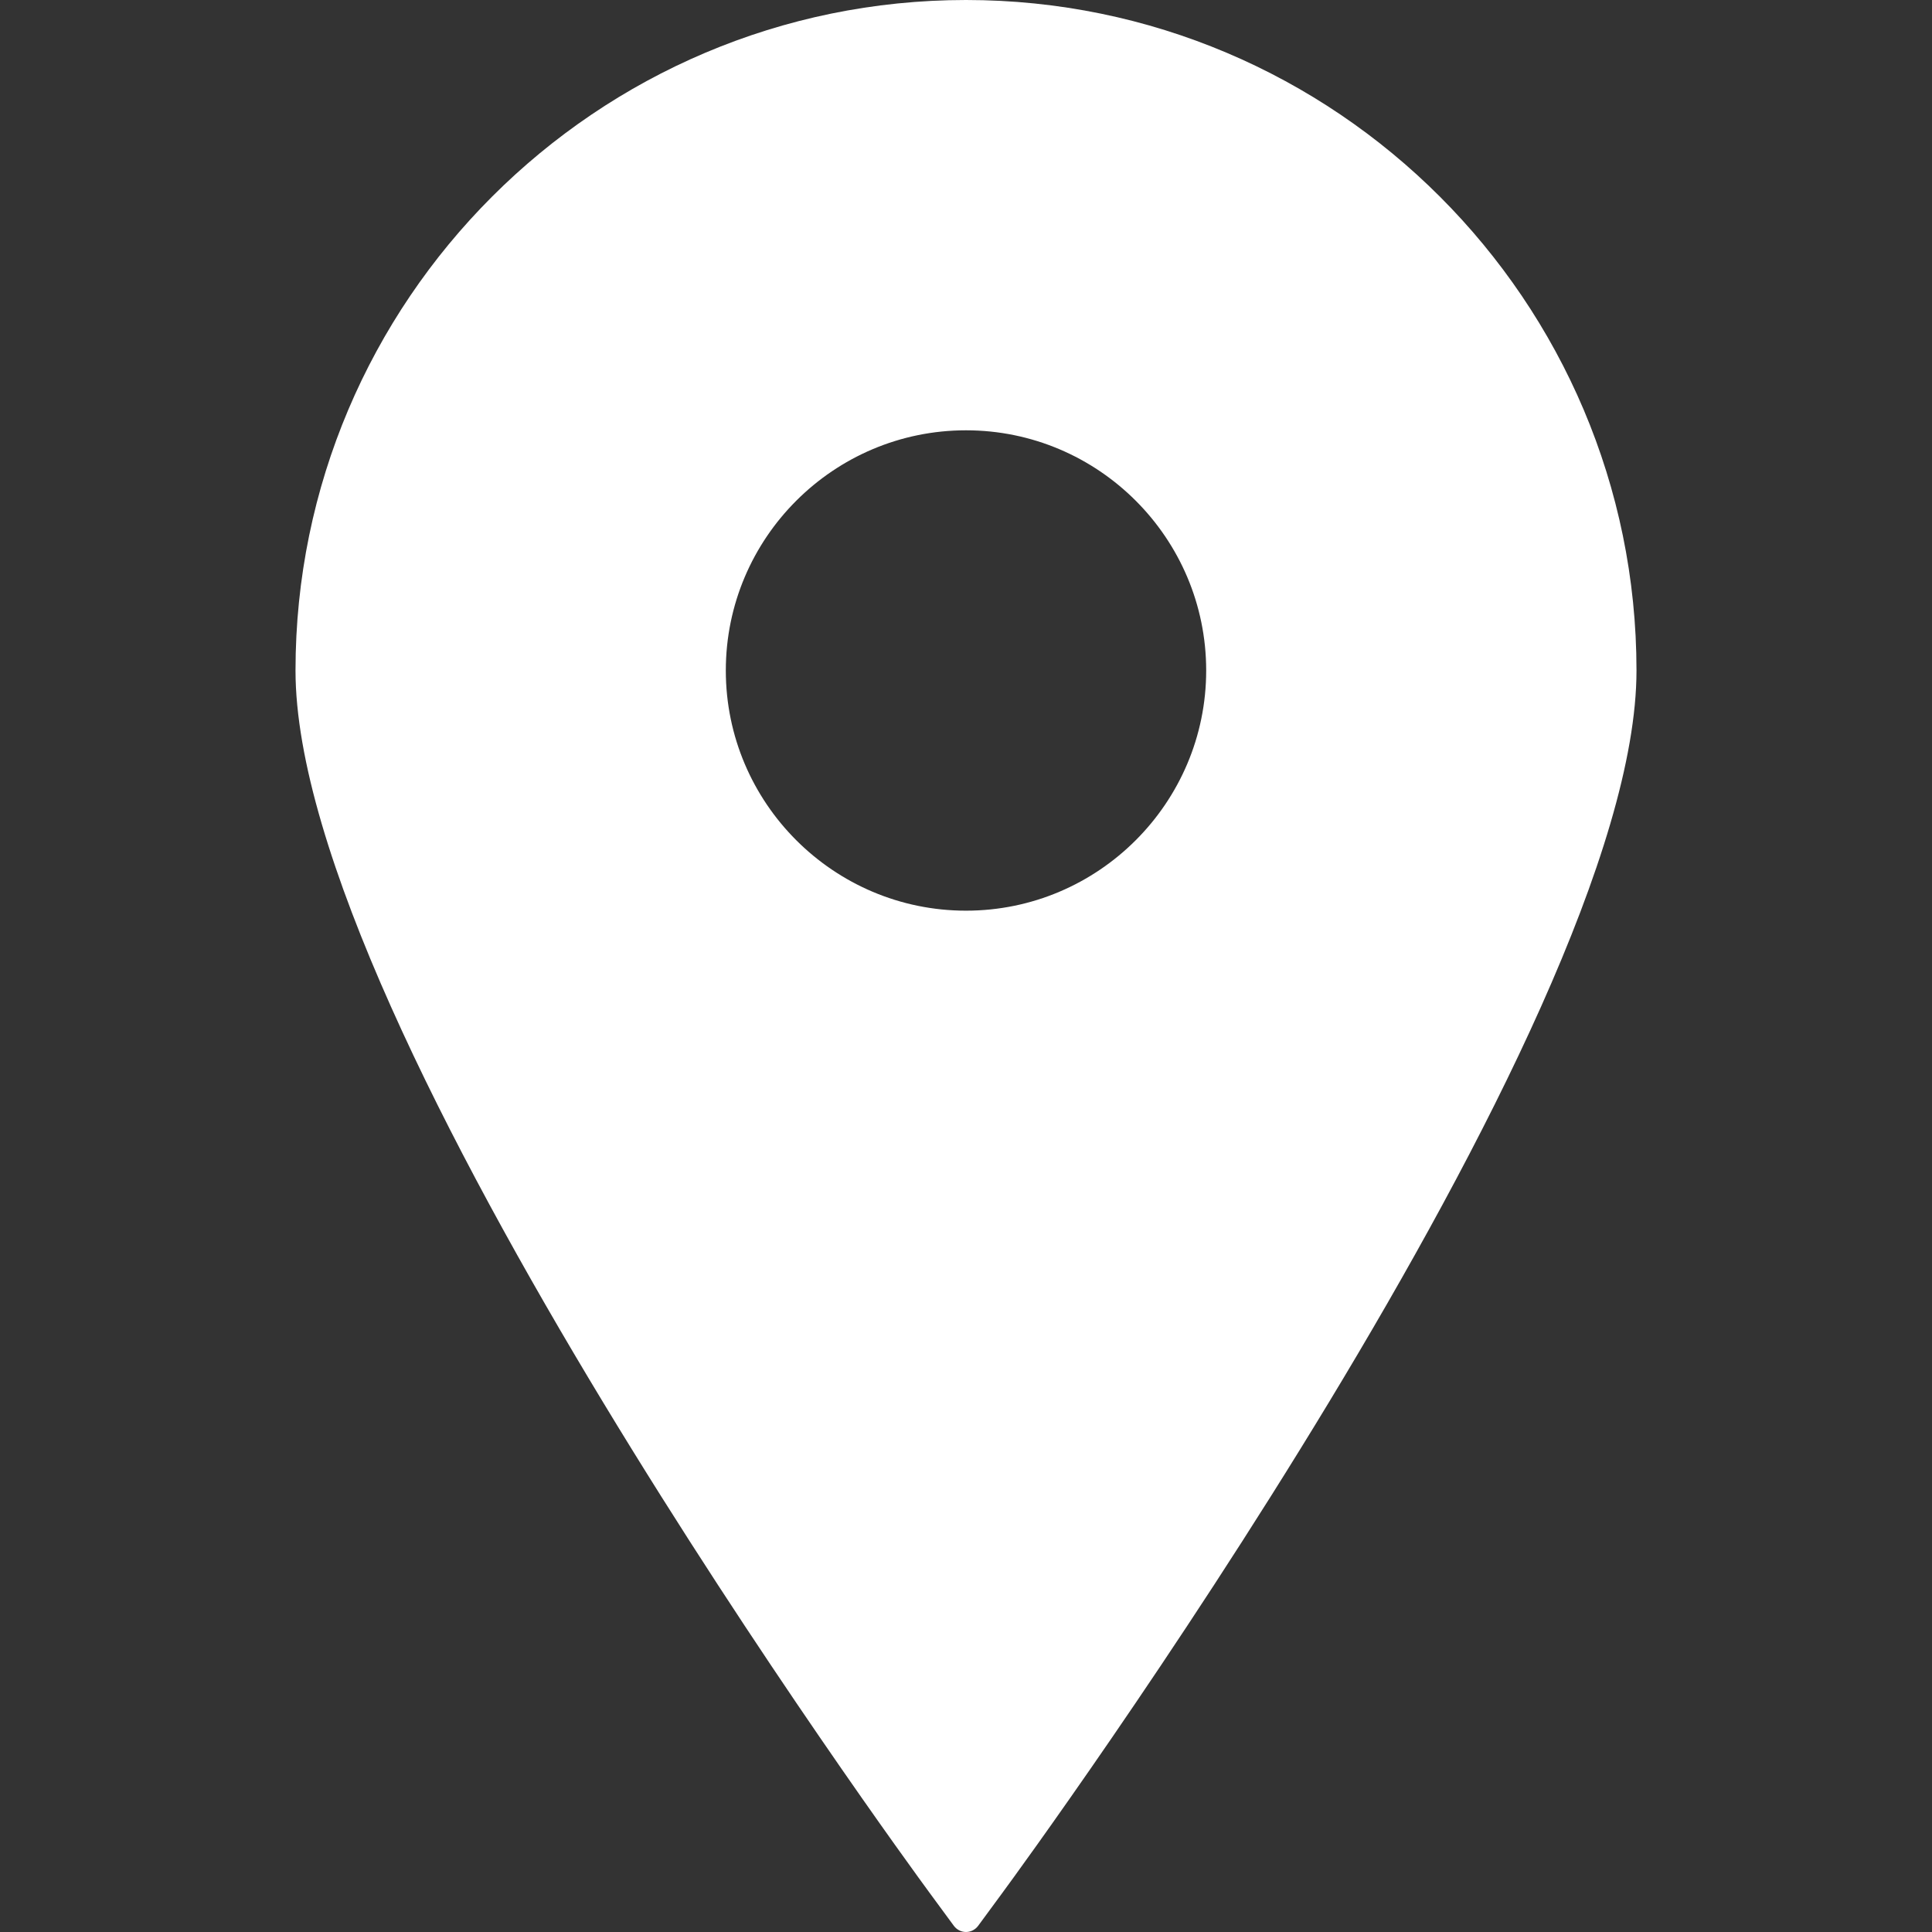 <svg width="22" height="22" viewBox="0 0 22 22" fill="none" xmlns="http://www.w3.org/2000/svg">
<rect x="0" y="0" width="22" height="22" fill="#333333" stroke="none"/>
<path d="M11 0C6.79 0 3.365 3.425 3.365 7.635C3.365 11.687 10.292 21.155 10.587 21.556L10.862 21.93C10.895 21.974 10.946 22 11 22C11.054 22 11.105 21.974 11.138 21.93L11.413 21.556C11.708 21.155 18.635 11.687 18.635 7.635C18.635 3.425 15.209 0 11 0ZM11 4.9C12.508 4.9 13.735 6.127 13.735 7.635C13.735 9.142 12.508 10.37 11 10.37C9.492 10.37 8.265 9.142 8.265 7.635C8.265 6.127 9.492 4.9 11 4.9Z" fill="white"/>
</svg>
